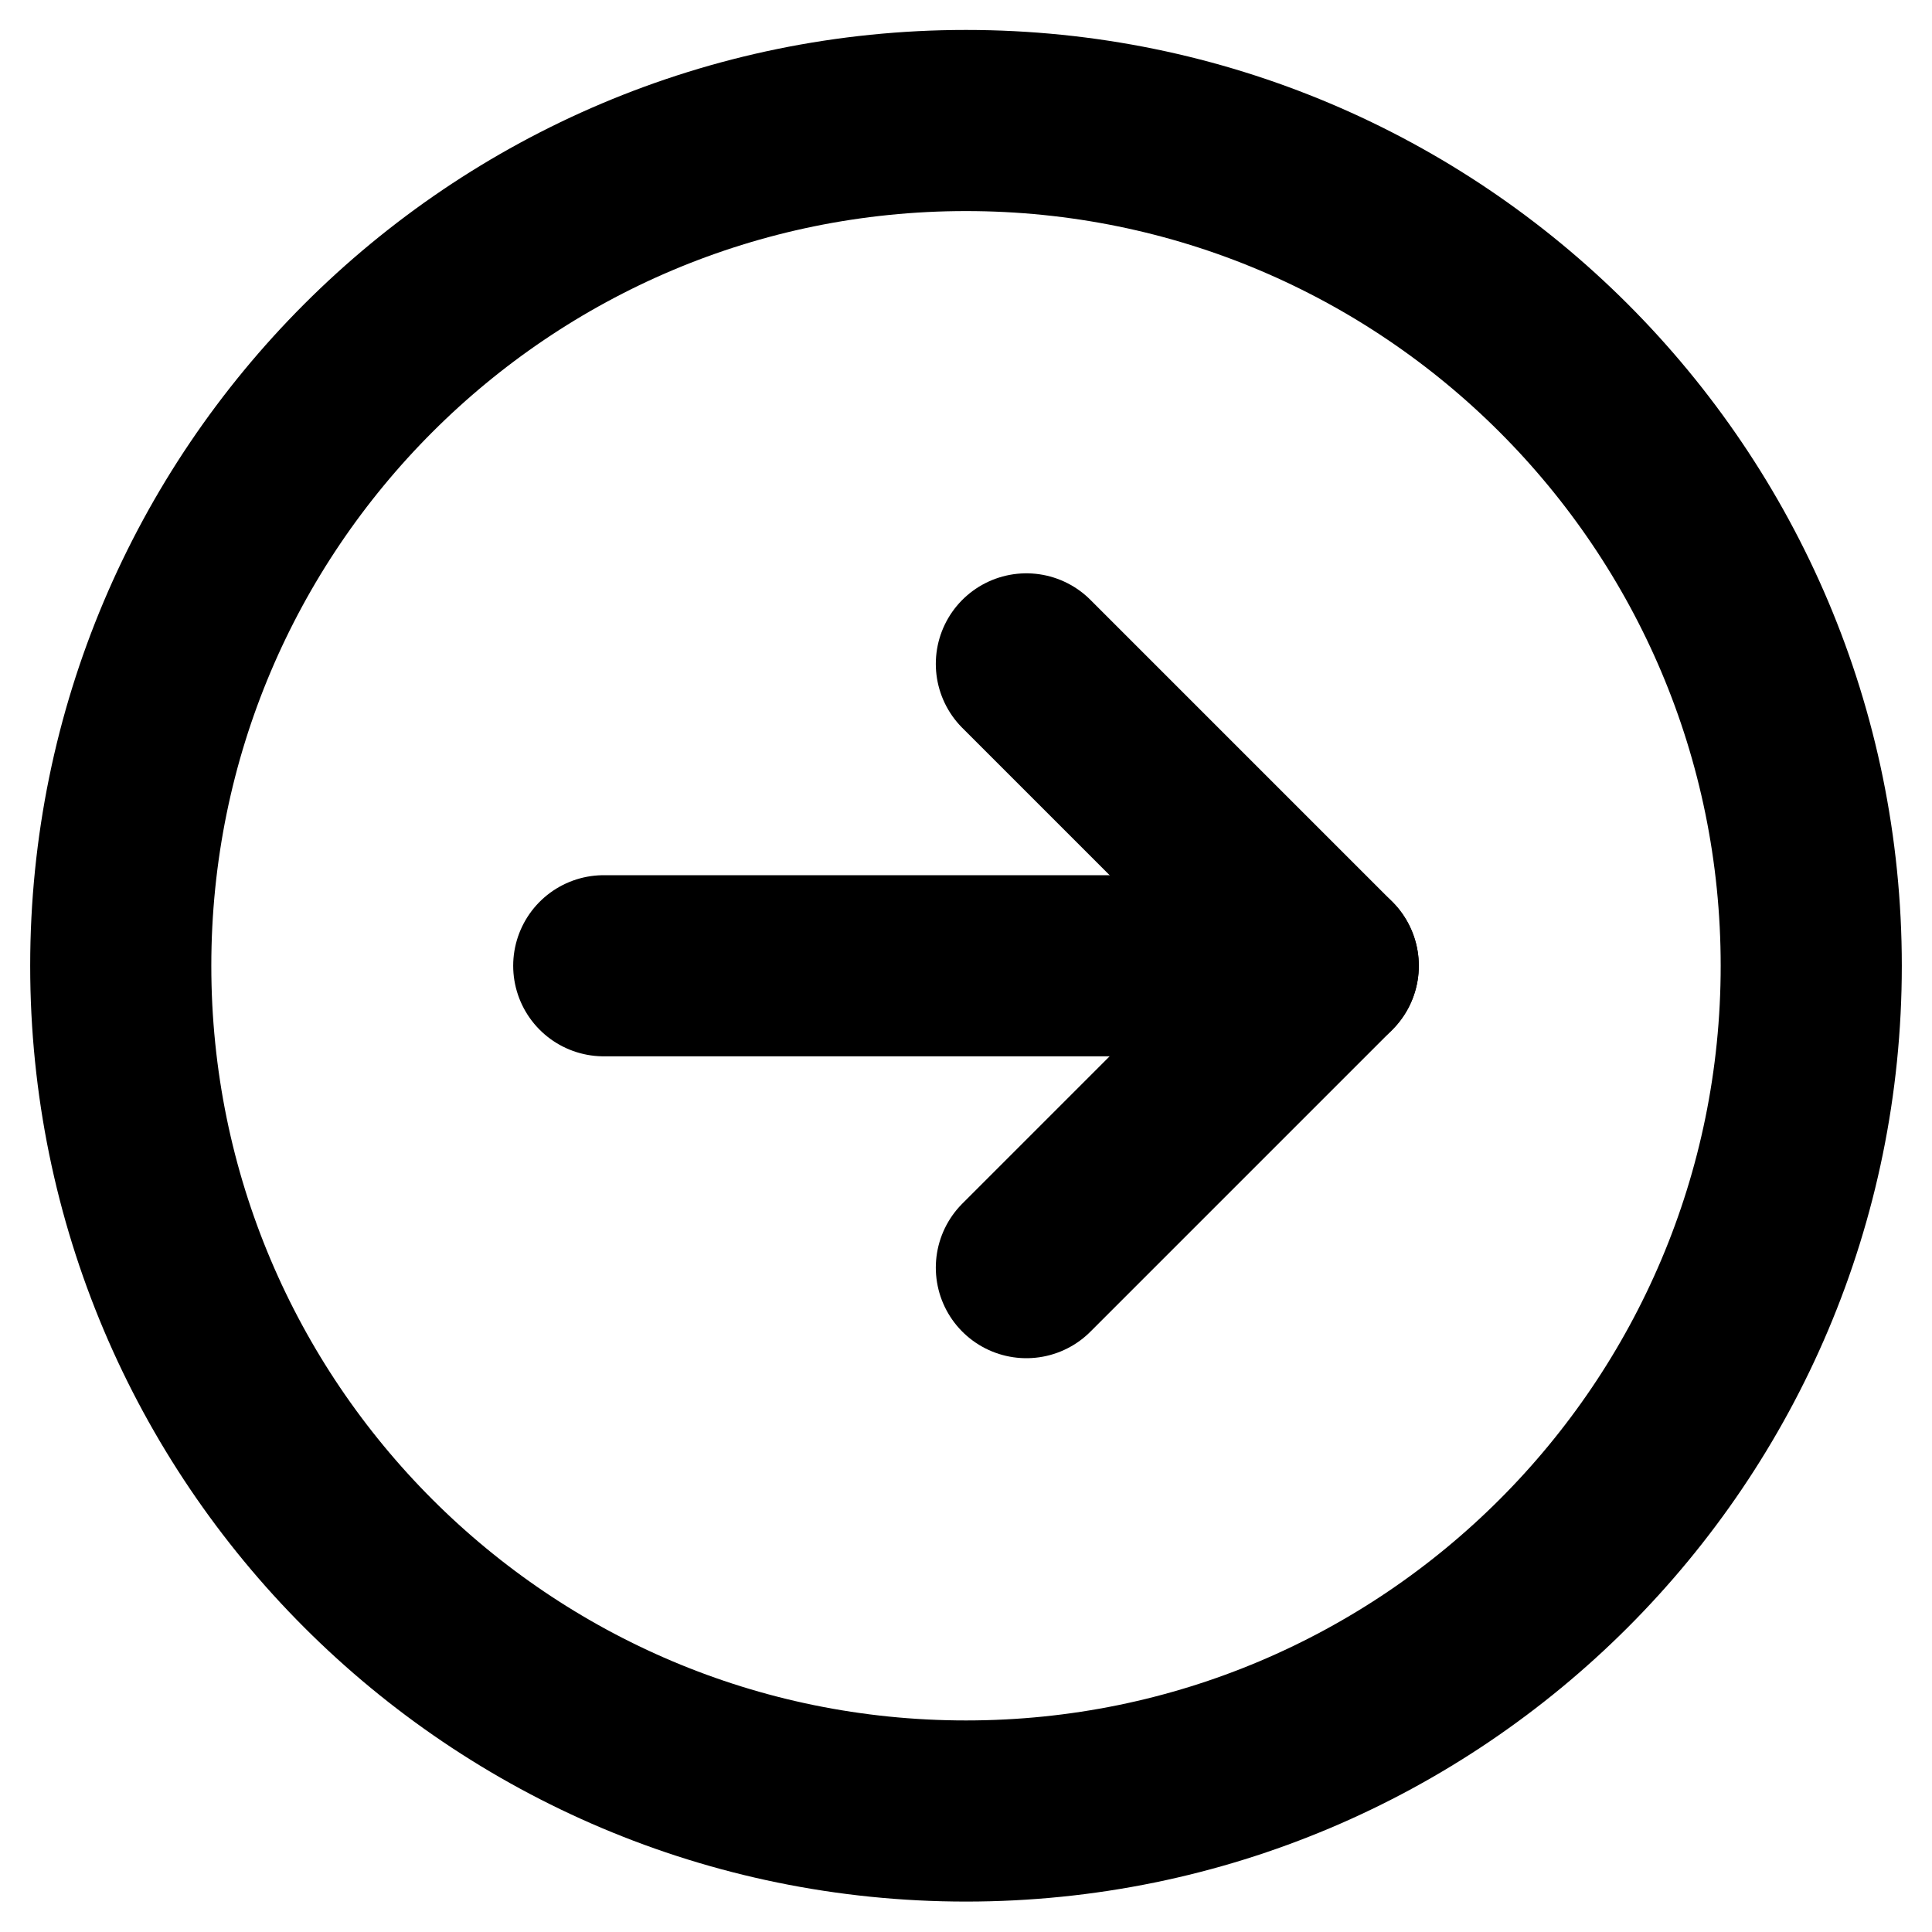<svg width="16" height="16" viewBox="0 0 16 16" fill="none" xmlns="http://www.w3.org/2000/svg">
<path d="M11 7.998H5" stroke="black" stroke-width="1.5" stroke-linecap="round" stroke-linejoin="round"/>
<path d="M8.5 5.498L11 7.998L8.5 10.498" stroke="black" stroke-width="1.5" stroke-linecap="round" stroke-linejoin="round"/>
<path d="M8 14.998C11.866 14.998 15 11.864 15 7.998C15 4.132 11.866 0.998 8 0.998C4.134 0.998 1 4.132 1 7.998C1 11.864 4.134 14.998 8 14.998Z" stroke="black" stroke-width="1.5" stroke-linecap="round" stroke-linejoin="round"/>
</svg>
